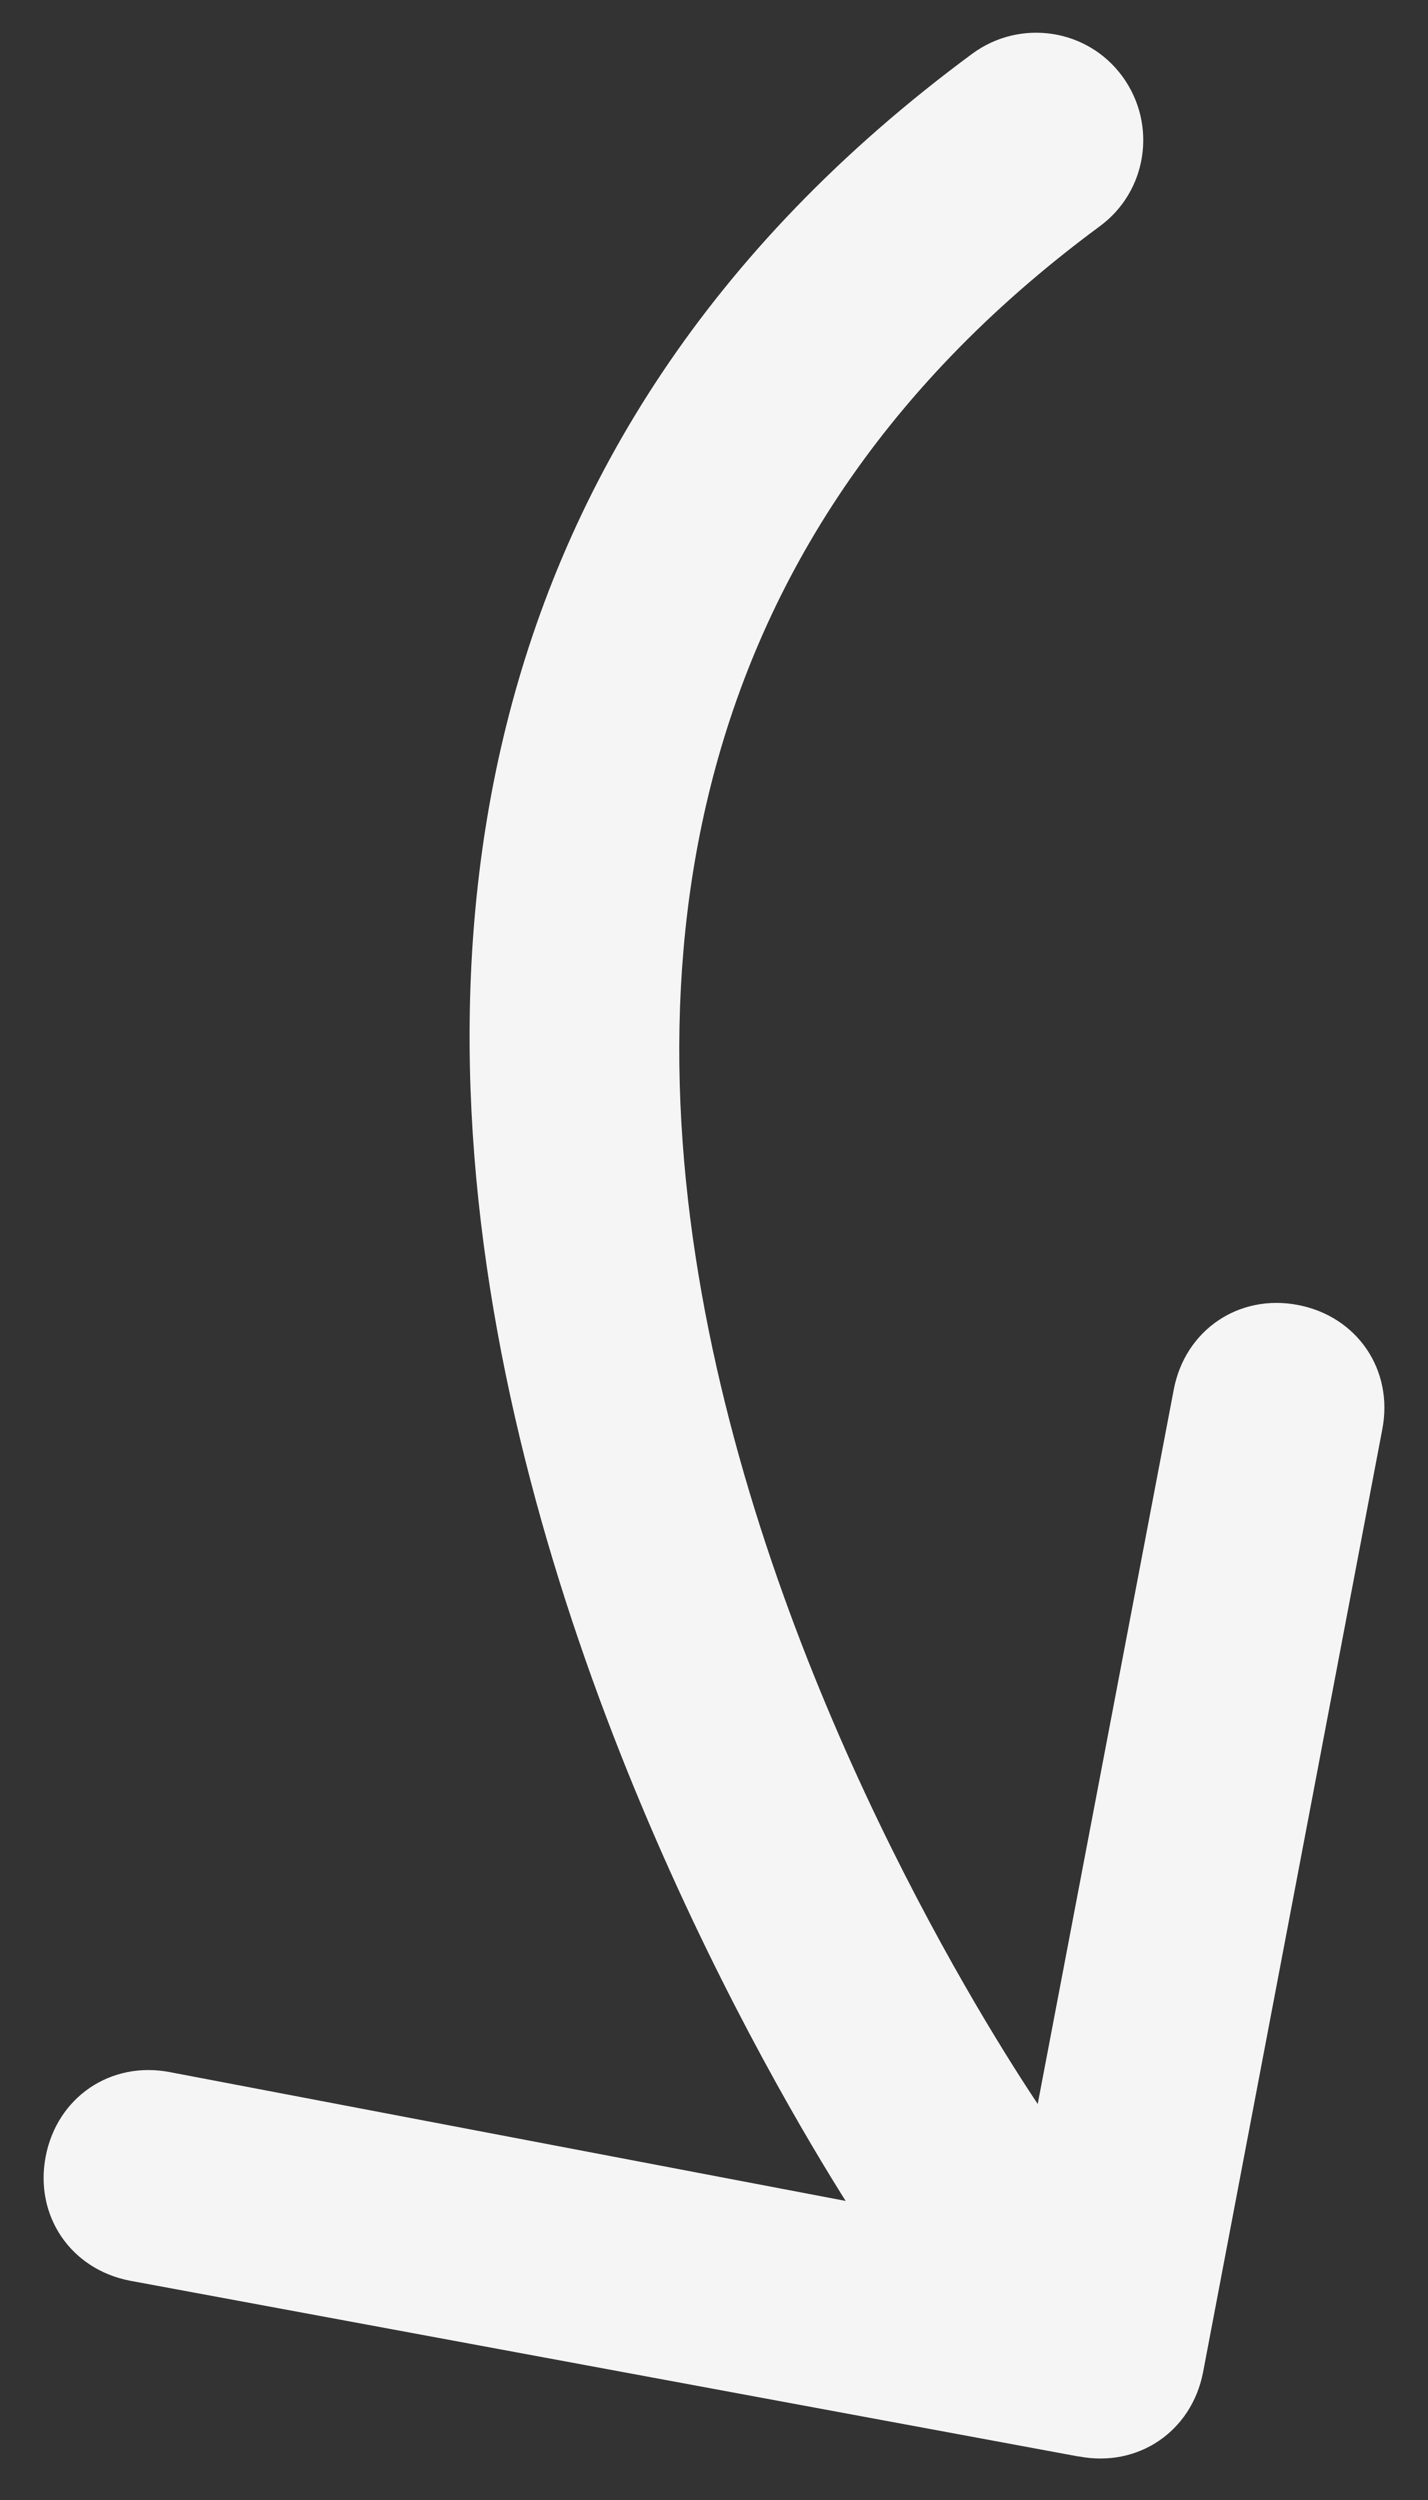 <?xml version="1.0" encoding="UTF-8"?>
<svg id="Calque_1" data-name="Calque 1" xmlns="http://www.w3.org/2000/svg" viewBox="0 0 20 35">
  <rect x="0" y="0" width="20" height="35" fill="#333333" stroke="none"/>
  <defs>
    <style>
      .cls-1 {
        fill: #f5f5f5;
        stroke-width: 0px;
      }
    </style>
  </defs>
  <path class="cls-1" d="m15.11,34.39c.83.16,1.58-.35,1.74-1.18l2.51-13.2c.16-.83-.35-1.58-1.18-1.74s-1.58.35-1.74,1.18l-2.25,11.81-11.81-2.25c-.83-.16-1.58.35-1.74,1.18s.35,1.58,1.18,1.74l13.28,2.46Z"/>
  <path class="cls-1" d="m13.47,32.06c-.47,0-.94-.22-1.23-.64-.14-.2-13.54-19.66,1.38-30.67.67-.49,1.61-.35,2.1.32.49.67.35,1.61-.32,2.1-12.56,9.27-1.19,25.83-.7,26.53.48.68.31,1.61-.37,2.09-.26.18-.56.27-.86.27Z"/>
</svg>
